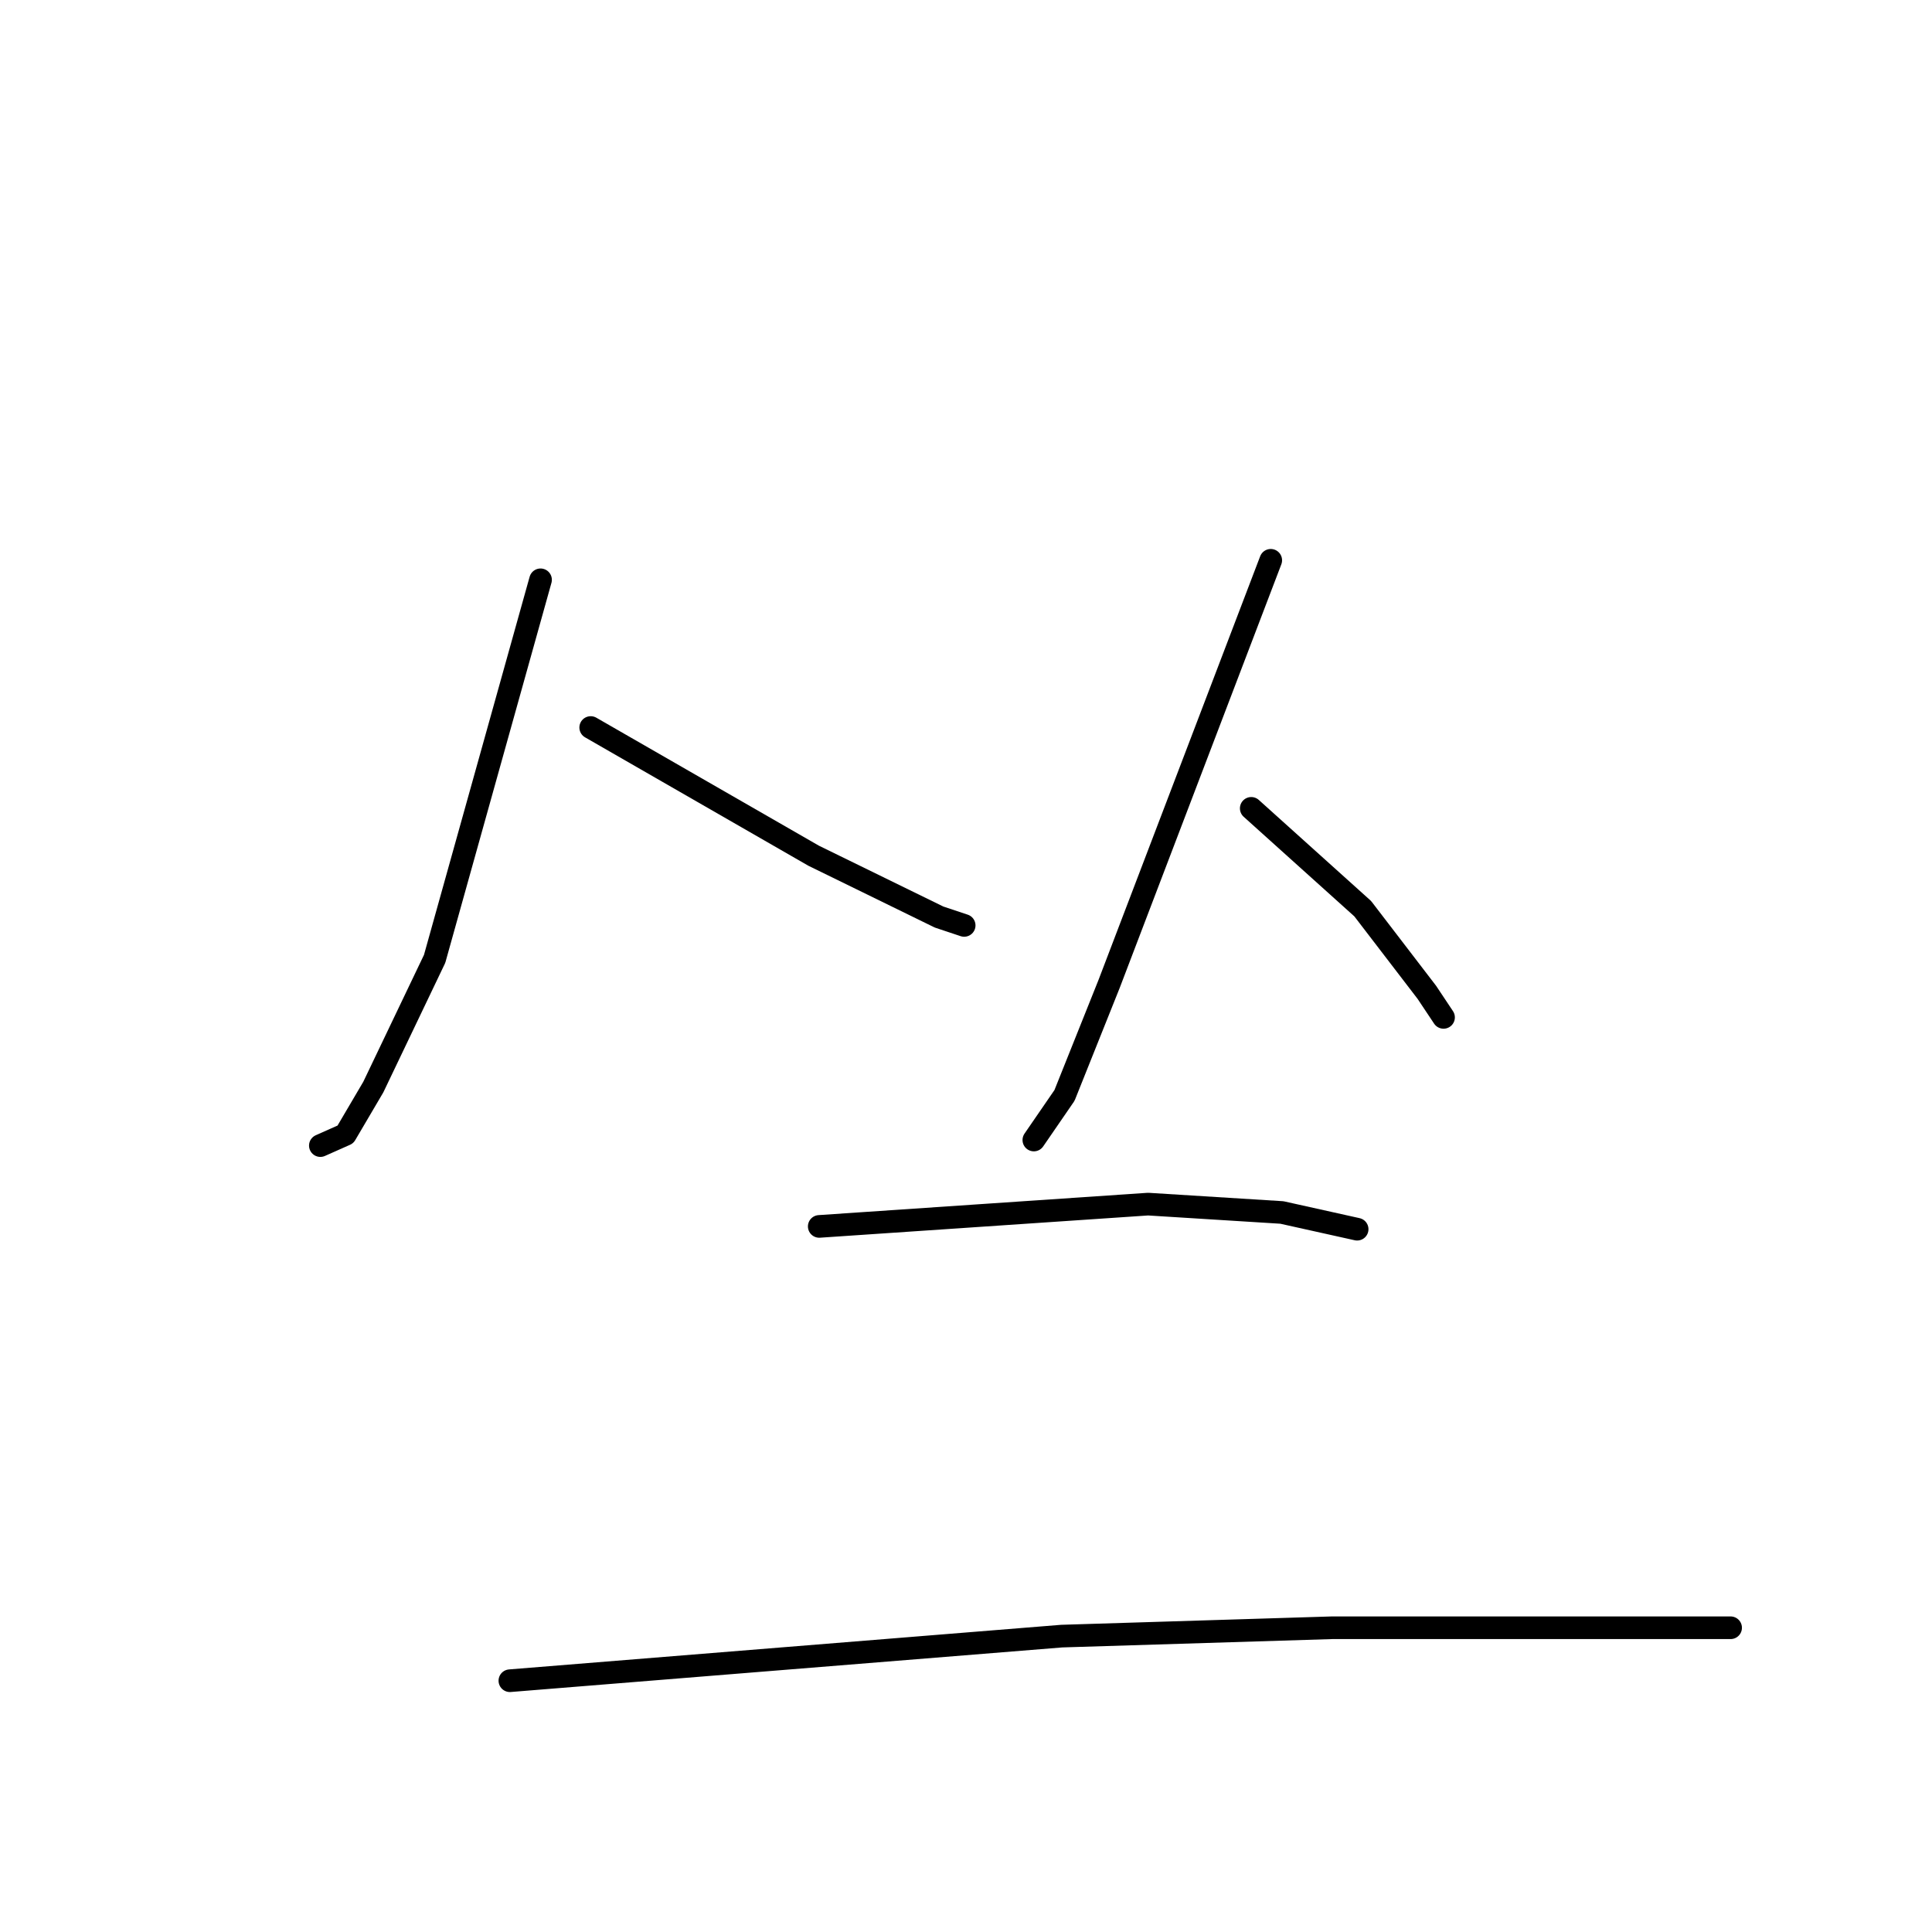 <?xml version="1.0" standalone="no"?>
    <svg width="256" height="256" xmlns="http://www.w3.org/2000/svg" version="1.1">
    <polyline stroke="black" stroke-width="3" stroke-linecap="round" fill="transparent" stroke-linejoin="round" points="71.624 76.828 64.607 101.941 57.59 127.053 49.466 144.041 45.773 150.319 42.449 151.797 42.449 151.797 " />
        <polyline stroke="black" stroke-width="3" stroke-linecap="round" fill="transparent" stroke-linejoin="round" points="78.271 96.401 93.043 104.895 107.815 113.389 124.434 121.514 127.758 122.622 127.758 122.622 " />
        <polyline stroke="black" stroke-width="3" stroke-linecap="round" fill="transparent" stroke-linejoin="round" points="168.381 74.243 157.671 102.31 146.961 130.377 141.052 145.149 136.99 151.058 136.99 151.058 " />
        <polyline stroke="black" stroke-width="3" stroke-linecap="round" fill="transparent" stroke-linejoin="round" points="165.796 107.111 173.182 113.759 180.568 120.406 189.062 131.485 191.277 134.809 191.277 134.809 " />
        <polyline stroke="black" stroke-width="3" stroke-linecap="round" fill="transparent" stroke-linejoin="round" points="108.554 162.506 130.343 161.029 152.132 159.552 169.858 160.66 179.829 162.876 179.829 162.876 " />
        <polyline stroke="black" stroke-width="3" stroke-linecap="round" fill="transparent" stroke-linejoin="round" points="67.561 222.703 104.122 219.748 140.683 216.794 176.505 215.686 206.419 215.686 229.315 215.686 229.315 215.686 " />
        </svg>